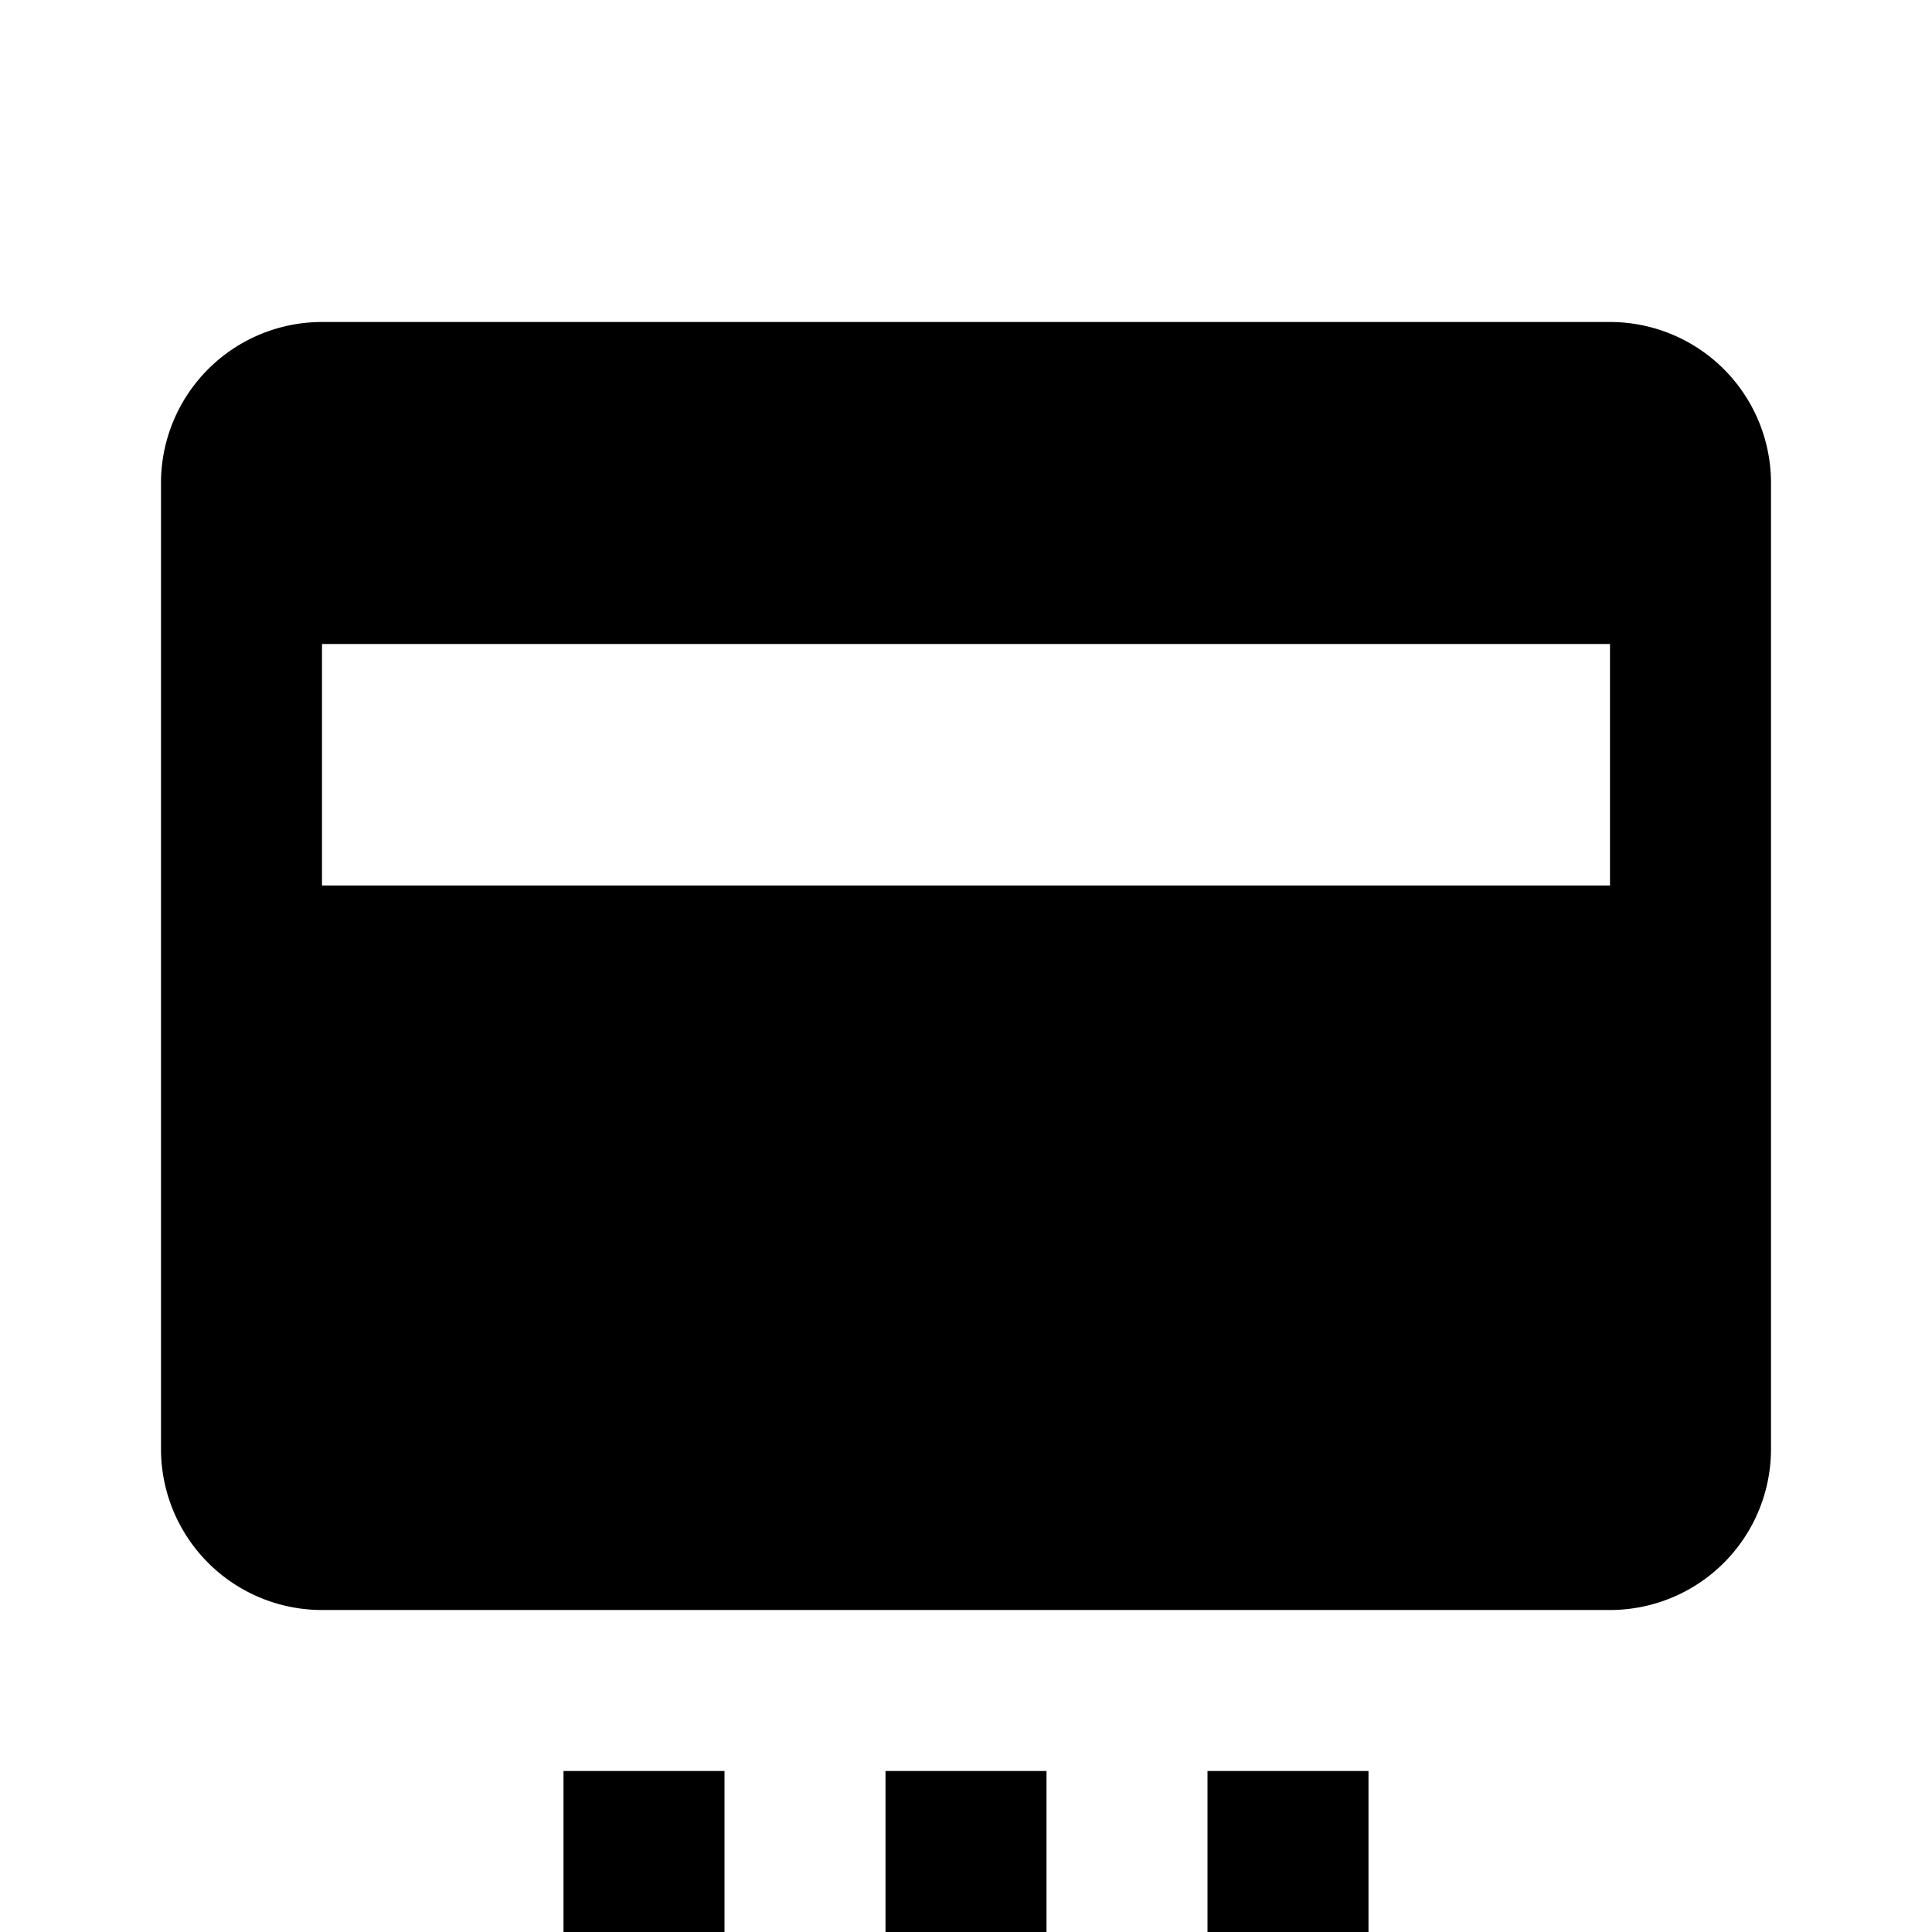 <svg xmlns="http://www.w3.org/2000/svg" width="100%" height="100%" viewBox="0 0 24 24"><path d="M20 4H4A2 2 0 0 0 2 6V18A2 2 0 0 0 4 20H20A2 2 0 0 0 22 18V6A2 2 0 0 0 20 4M20 11H4V8H20M7 22H9V24H7V22M11 22H13V24H11V22M15 22H17V24H15Z" fill="currentColor" /></svg>